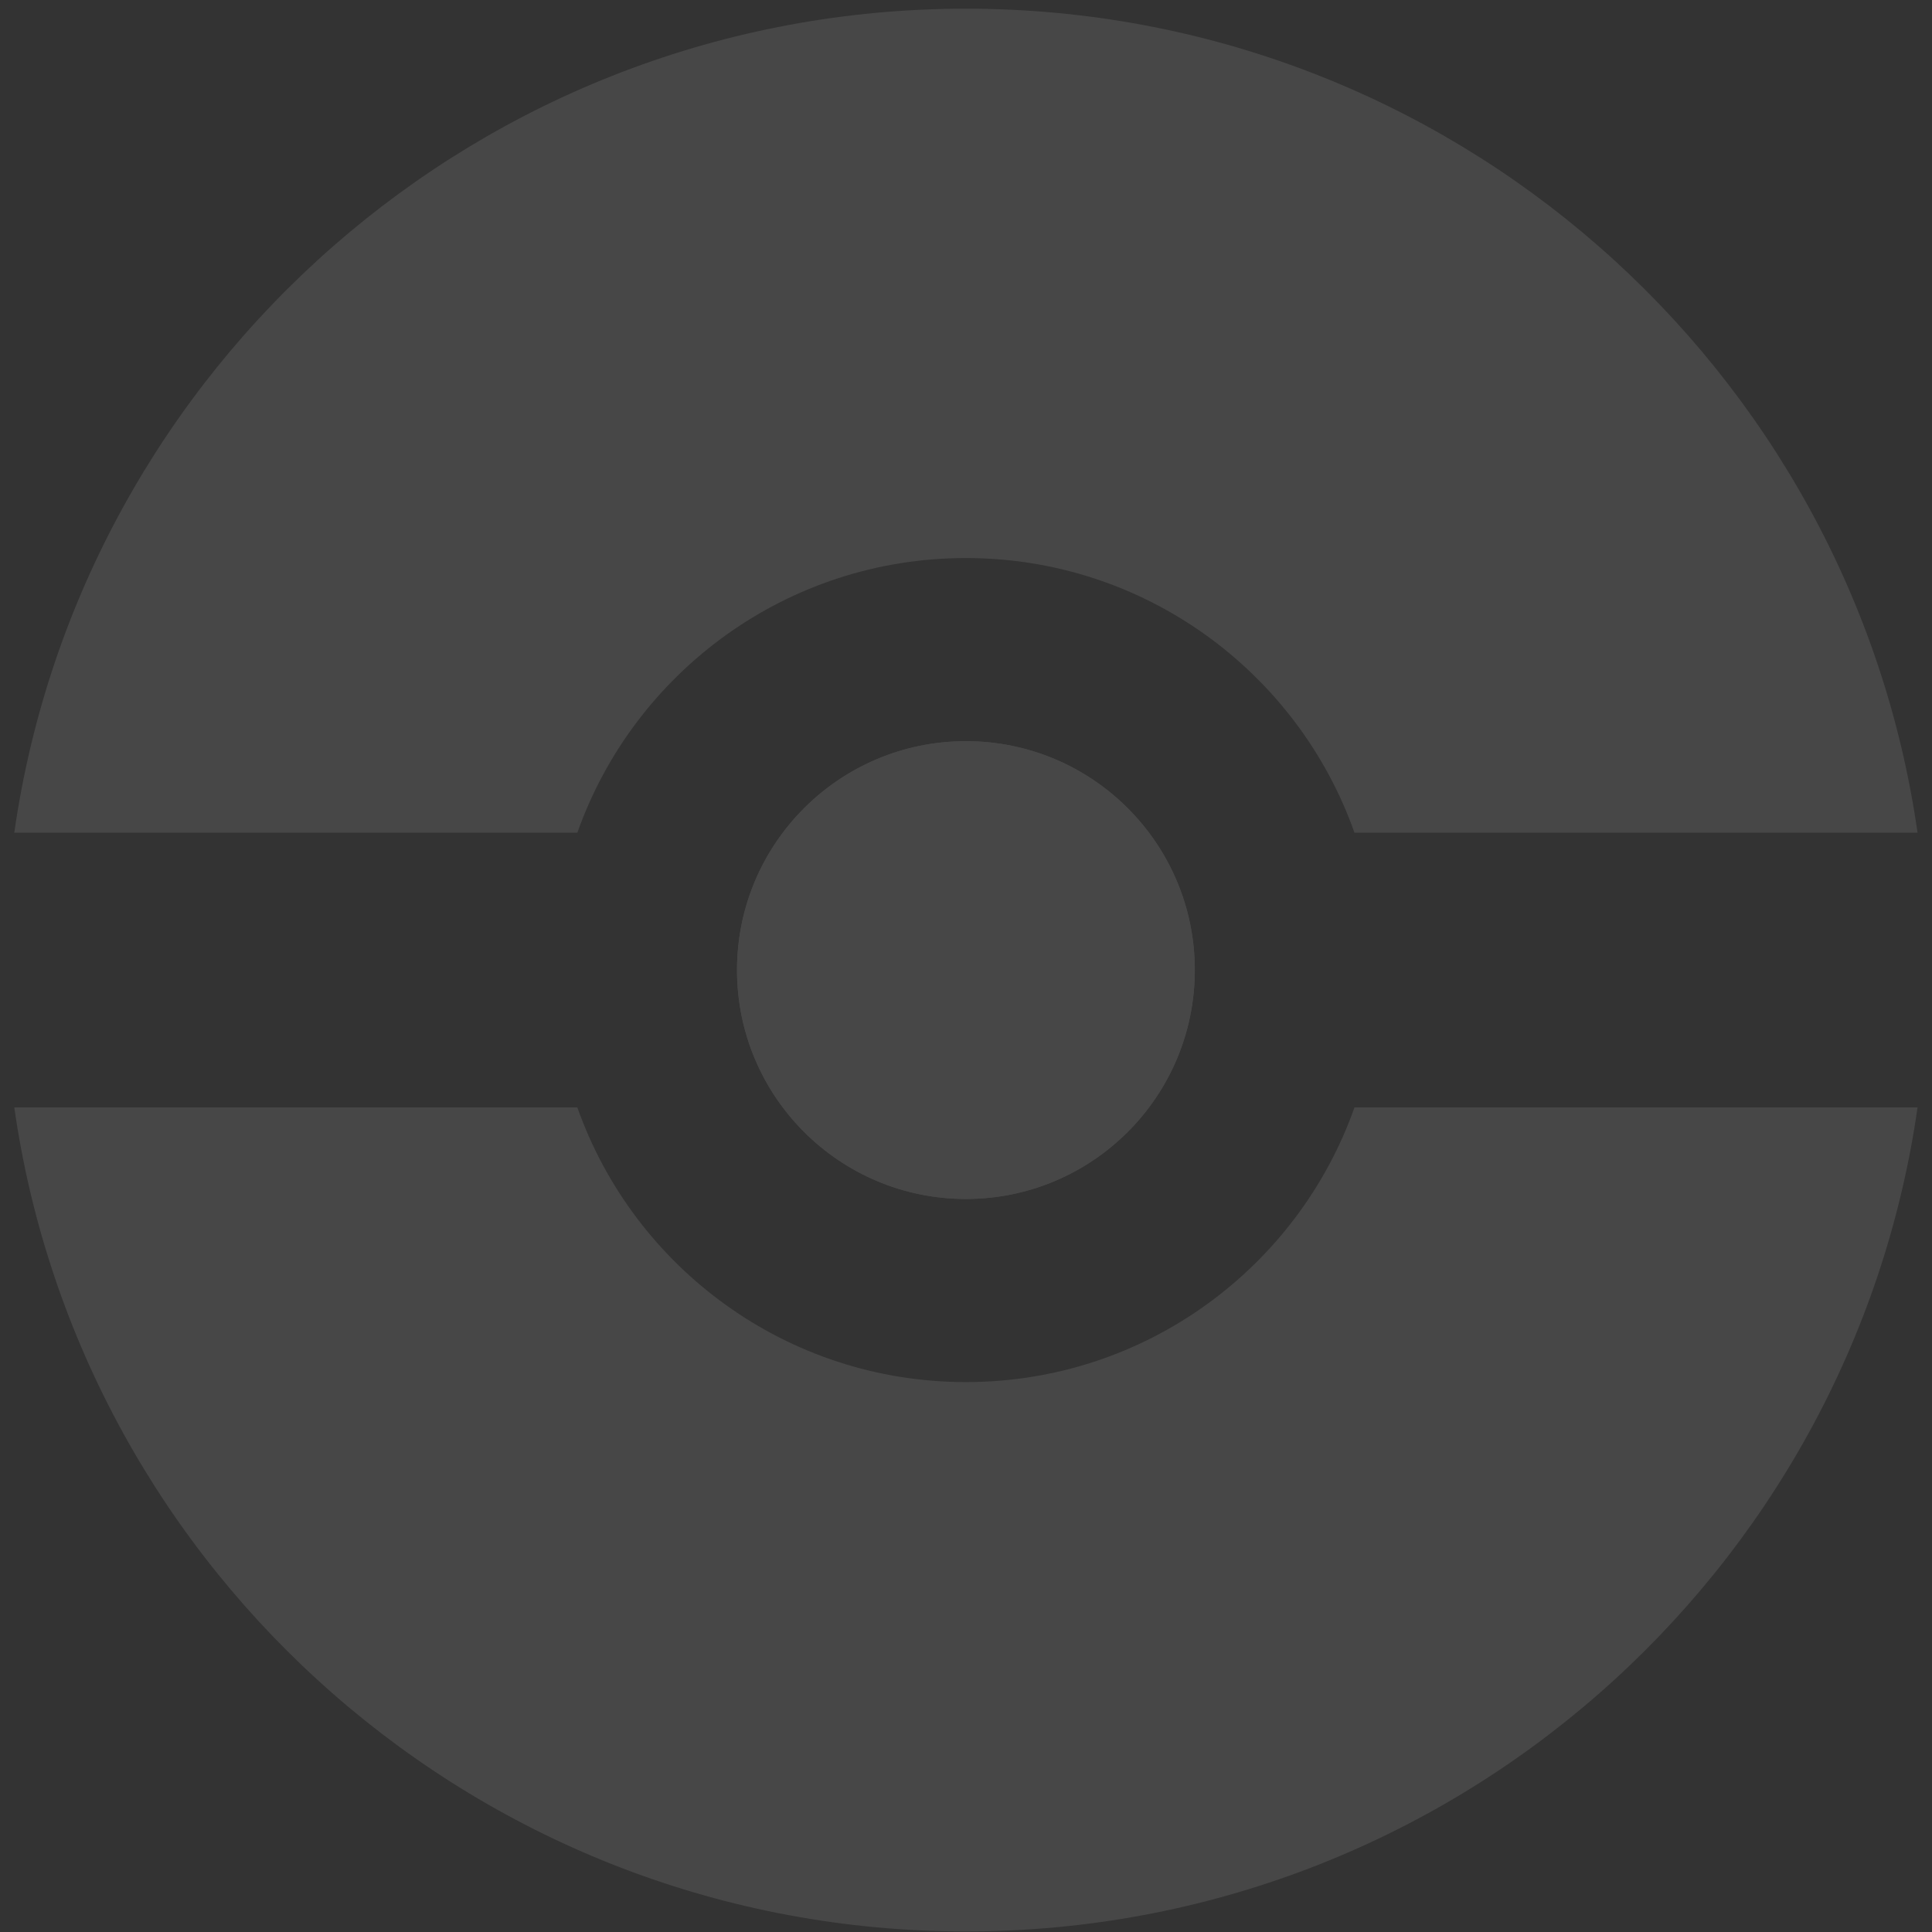 <svg width="209" height="209" viewBox="0 0 209 209" fill="none" xmlns="http://www.w3.org/2000/svg">
<rect x="0" y="0" width="209" height="209" fill="#333333" stroke="none"/>
<g opacity="0.1">
<path d="M129.252 104.94C129.252 118.615 118.166 129.702 104.49 129.702C90.815 129.702 79.728 118.615 79.728 104.94C79.728 91.264 90.815 80.178 104.49 80.178C118.166 80.178 129.252 91.264 129.252 104.94Z" fill="white"/>
<path fill-rule="evenodd" clip-rule="evenodd" d="M104.49 208.94C156.884 208.94 200.228 170.197 207.437 119.797H146.526C140.407 137.108 123.897 149.511 104.49 149.511C85.084 149.511 68.574 137.108 62.455 119.797H1.544C8.753 170.197 52.097 208.94 104.49 208.94ZM62.455 90.083H1.544C8.753 39.683 52.097 0.94 104.49 0.94C156.884 0.94 200.228 39.683 207.437 90.083H146.526C140.407 72.771 123.897 60.368 104.49 60.368C85.084 60.368 68.574 72.771 62.455 90.083ZM129.252 104.94C129.252 118.615 118.166 129.702 104.49 129.702C90.815 129.702 79.728 118.615 79.728 104.94C79.728 91.264 90.815 80.178 104.49 80.178C118.166 80.178 129.252 91.264 129.252 104.94Z" fill="white"/>
</g>
</svg>